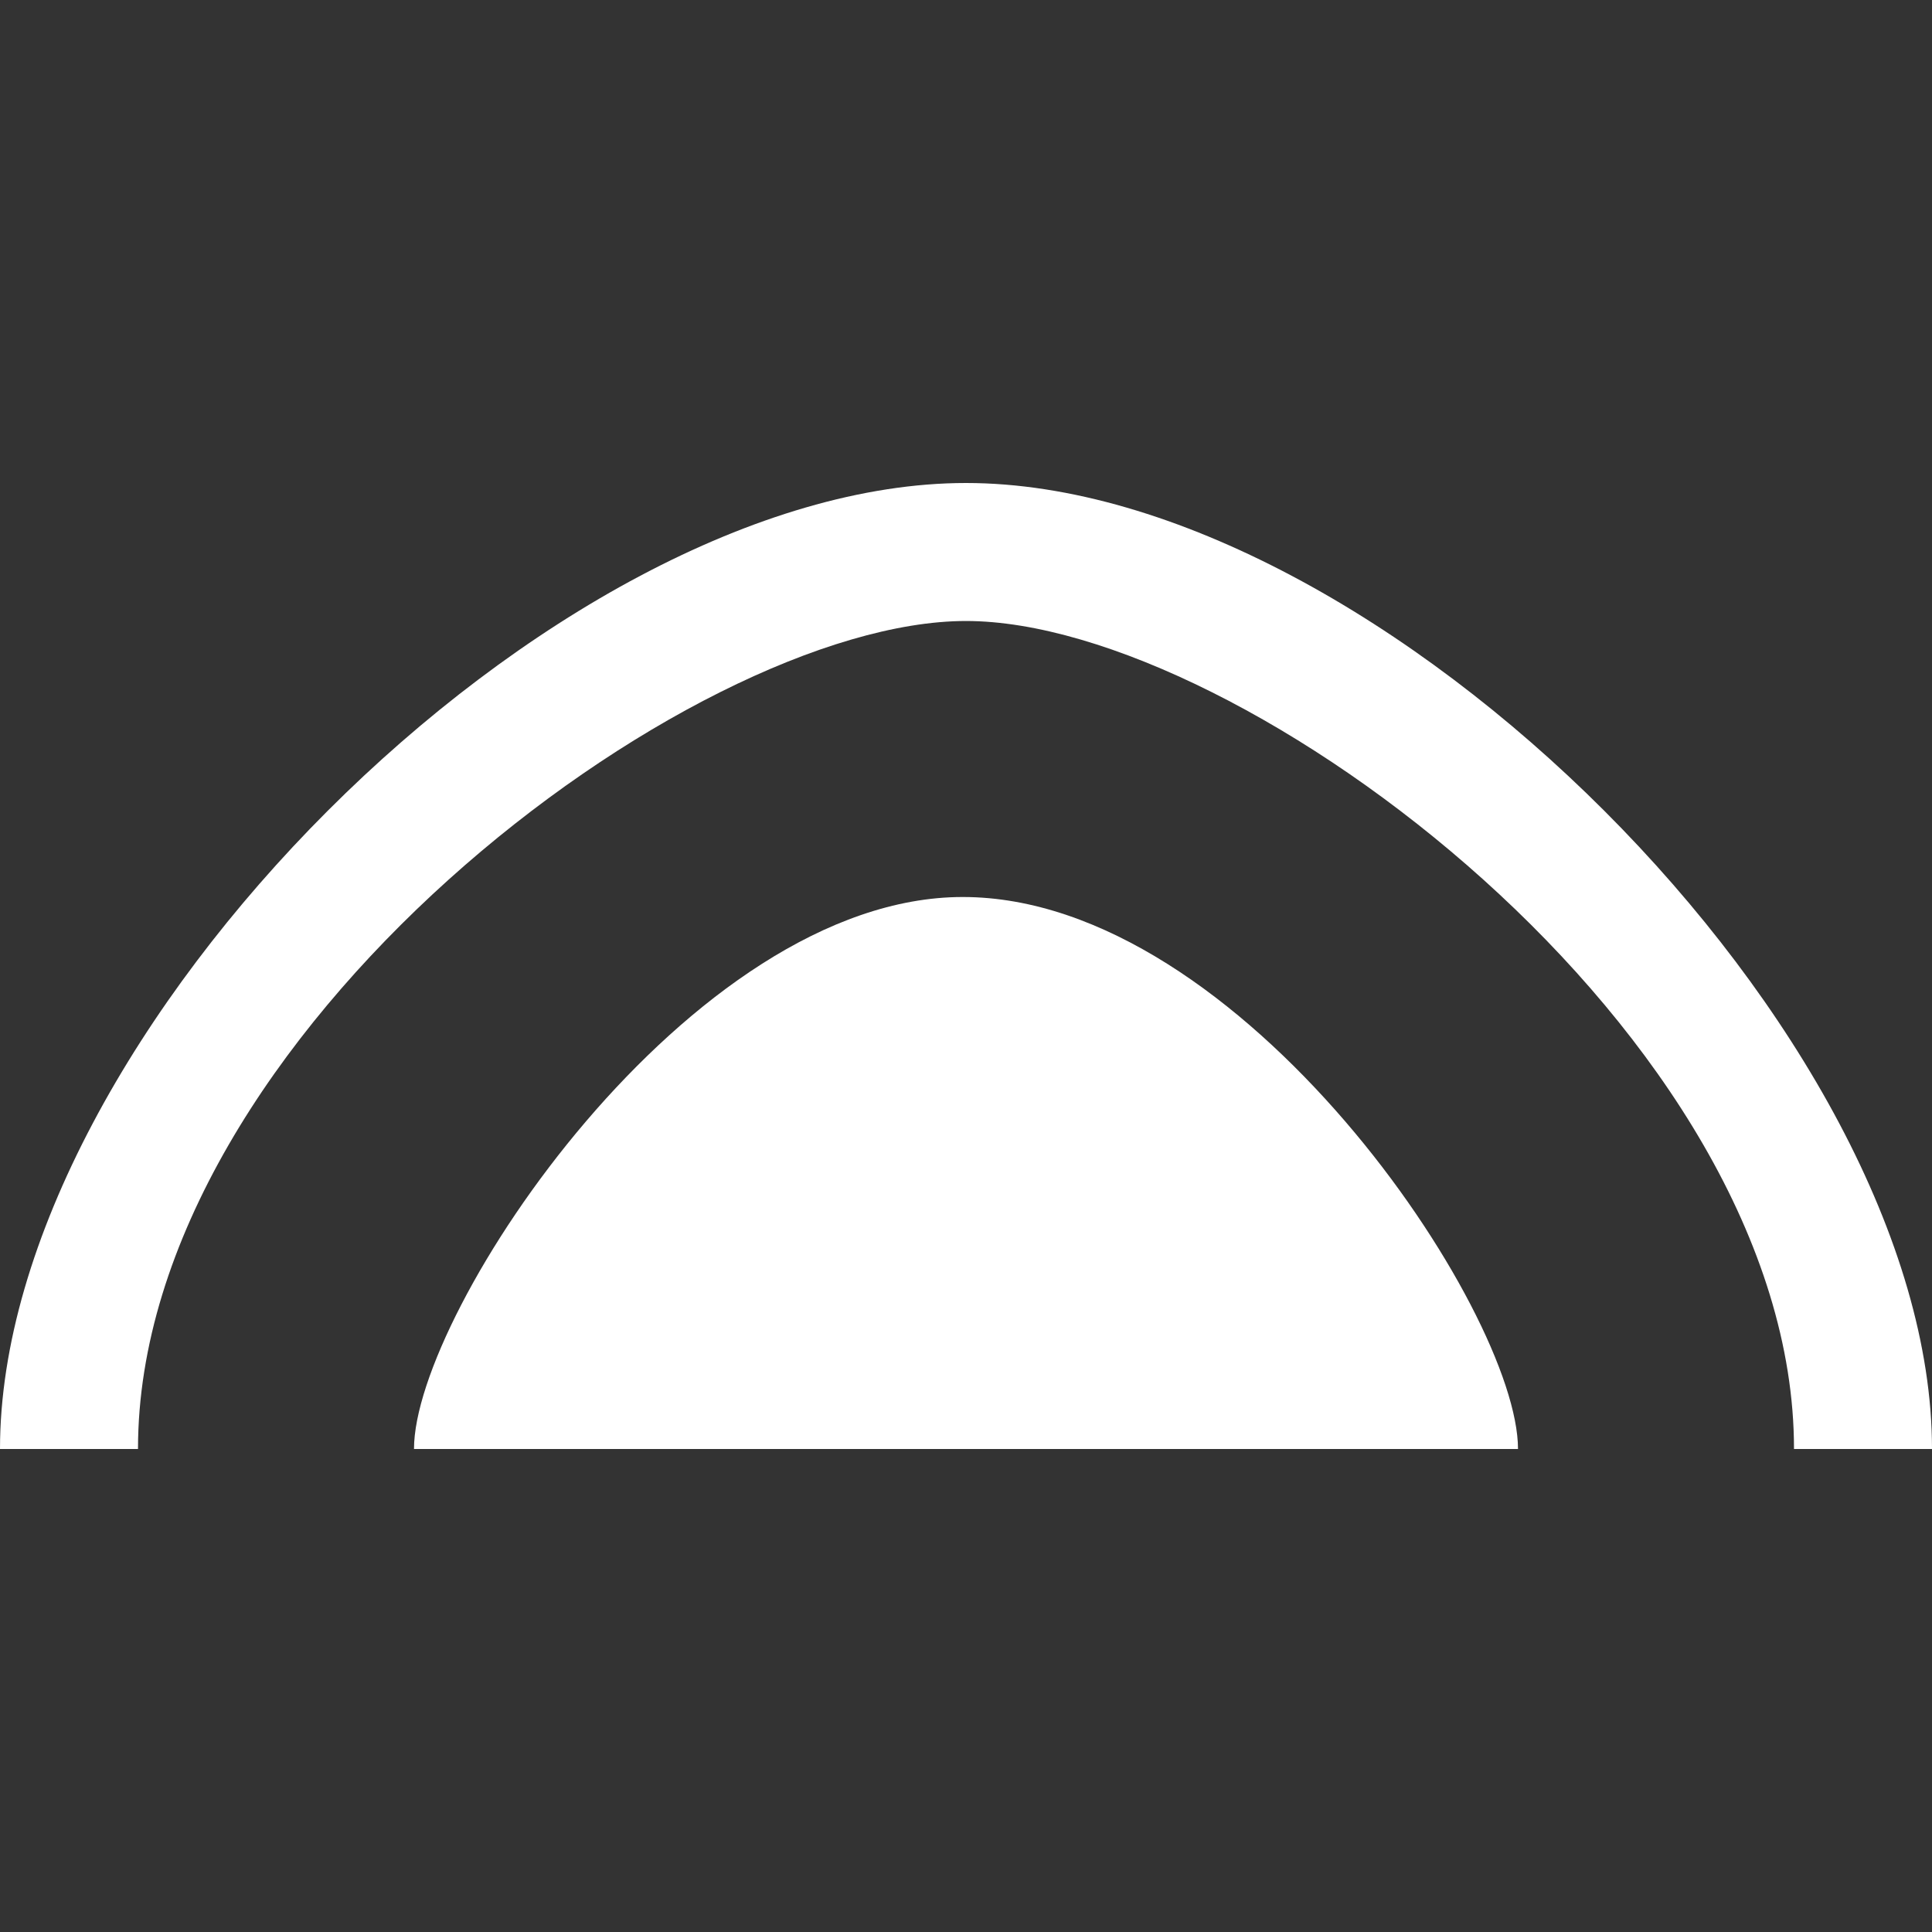 <?xml version="1.0" encoding="UTF-8" standalone="no"?>
<svg
   version="1.0"
   width="512pt"
   height="512pt"
   viewBox="0 0 512 512"
   preserveAspectRatio="xMidYMid"
   id="svg2500"
   sodipodi:docname="opencaves-logo-windows.svg"
   inkscape:version="1.2.1 (9c6d41e410, 2022-07-14)"
   inkscape:export-filename="opencaves-logo_minimized.svg"
   inkscape:export-xdpi="72"
   inkscape:export-ydpi="72"
   xmlns:inkscape="http://www.inkscape.org/namespaces/inkscape"
   xmlns:sodipodi="http://sodipodi.sourceforge.net/DTD/sodipodi-0.dtd"
   xmlns="http://www.w3.org/2000/svg"
   xmlns:svg="http://www.w3.org/2000/svg">
  <rect x="0" y="0" width="512" height="512" fill="#333333" stroke="none"/>
  <defs
     id="defs2504">
    <inkscape:path-effect
       effect="mirror_symmetry"
       start_point="0,256"
       end_point="512,256"
       center_point="256,256"
       id="path-effect1603"
       is_visible="true"
       lpeversion="1.2"
       lpesatellites=""
       mode="horizontal"
       discard_orig_path="false"
       fuse_paths="false"
       oposite_fuse="false"
       split_items="true"
       split_open="false"
       link_styles="false" />
    <inkscape:path-effect
       effect="mirror_symmetry"
       start_point="256,71.99"
       end_point="256,275.72"
       center_point="292.948,173.858"
       id="path-effect1599"
       is_visible="true"
       lpeversion="1.2"
       lpesatellites=""
       mode="free"
       discard_orig_path="false"
       fuse_paths="true"
       oposite_fuse="false"
       split_items="false"
       split_open="false"
       link_styles="false" />
    <inkscape:path-effect
       effect="mirror_symmetry"
       start_point="0,256"
       end_point="276,400"
       center_point="552,192.562"
       id="path-effect1594"
       is_visible="true"
       lpeversion="1.2"
       lpesatellites=""
       mode="Y"
       discard_orig_path="false"
       fuse_paths="false"
       oposite_fuse="false"
       split_items="false"
       split_open="false"
       link_styles="false" />
    <inkscape:path-effect
       effect="mirror_symmetry"
       start_point="0,256"
       end_point="276,192.562"
       center_point="138,192.562"
       id="path-effect1592"
       is_visible="true"
       lpeversion="1.2"
       lpesatellites=""
       mode="vertical"
       discard_orig_path="false"
       fuse_paths="true"
       oposite_fuse="false"
       split_items="false"
       split_open="false"
       link_styles="false" />
    <inkscape:path-effect
       effect="mirror_symmetry"
       start_point="808.181,35.002"
       end_point="808.181,1136.857"
       center_point="808.181,585.929"
       id="path-effect7577"
       is_visible="true"
       lpeversion="1.2"
       lpesatellites=""
       mode="free"
       discard_orig_path="false"
       fuse_paths="false"
       oposite_fuse="false"
       split_items="false"
       split_open="false"
       link_styles="false" />
  </defs>
  <sodipodi:namedview
     id="namedview2502"
     pagecolor="#ffffff"
     bordercolor="#000000"
     borderopacity="0.25"
     inkscape:showpageshadow="2"
     inkscape:pageopacity="0.0"
     inkscape:pagecheckerboard="0"
     inkscape:deskcolor="#d1d1d1"
     inkscape:document-units="pt"
     showgrid="false"
     inkscape:zoom="2"
     inkscape:cx="132.25"
     inkscape:cy="346"
     inkscape:window-width="3840"
     inkscape:window-height="2066"
     inkscape:window-x="-11"
     inkscape:window-y="-11"
     inkscape:window-maximized="1"
     inkscape:current-layer="svg2500" />
  <path
     id="rect1433"
     style="display:none;fill:#1b4859;stroke-width:1.907;stroke-linecap:square"
     inkscape:label="background"
     d="m 38.457,148.904 c 102.551,-102.551 332.536,-102.551 435.087,0 51.275,51.275 51.275,166.268 0,217.543 -102.551,102.551 -332.536,102.551 -435.087,0 -51.275,-51.275 -51.275,-166.268 0,-217.543 z"
     sodipodi:nodetypes="aaaaa" />
  <path
     d="m 109.714,384 c 0,-36.571 73.143,-146.286 145.422,-146.283 C 329.143,237.715 402.286,347.429 402.286,384 H 256 Z M 256,128 C 146.286,128 0,274.286 0,384 h 36.571 c 0,-109.714 146.286,-219.429 219.429,-219.429 73.143,0 219.429,109.714 219.429,219.429 H 512 C 512,274.286 365.714,128 256,128 Z"
     style="fill:#ffffff;fill-opacity:1;fill-rule:evenodd;stroke:none;stroke-width:36.572;stroke-opacity:1"
     id="logo"
     inkscape:label="logo" />
</svg>
